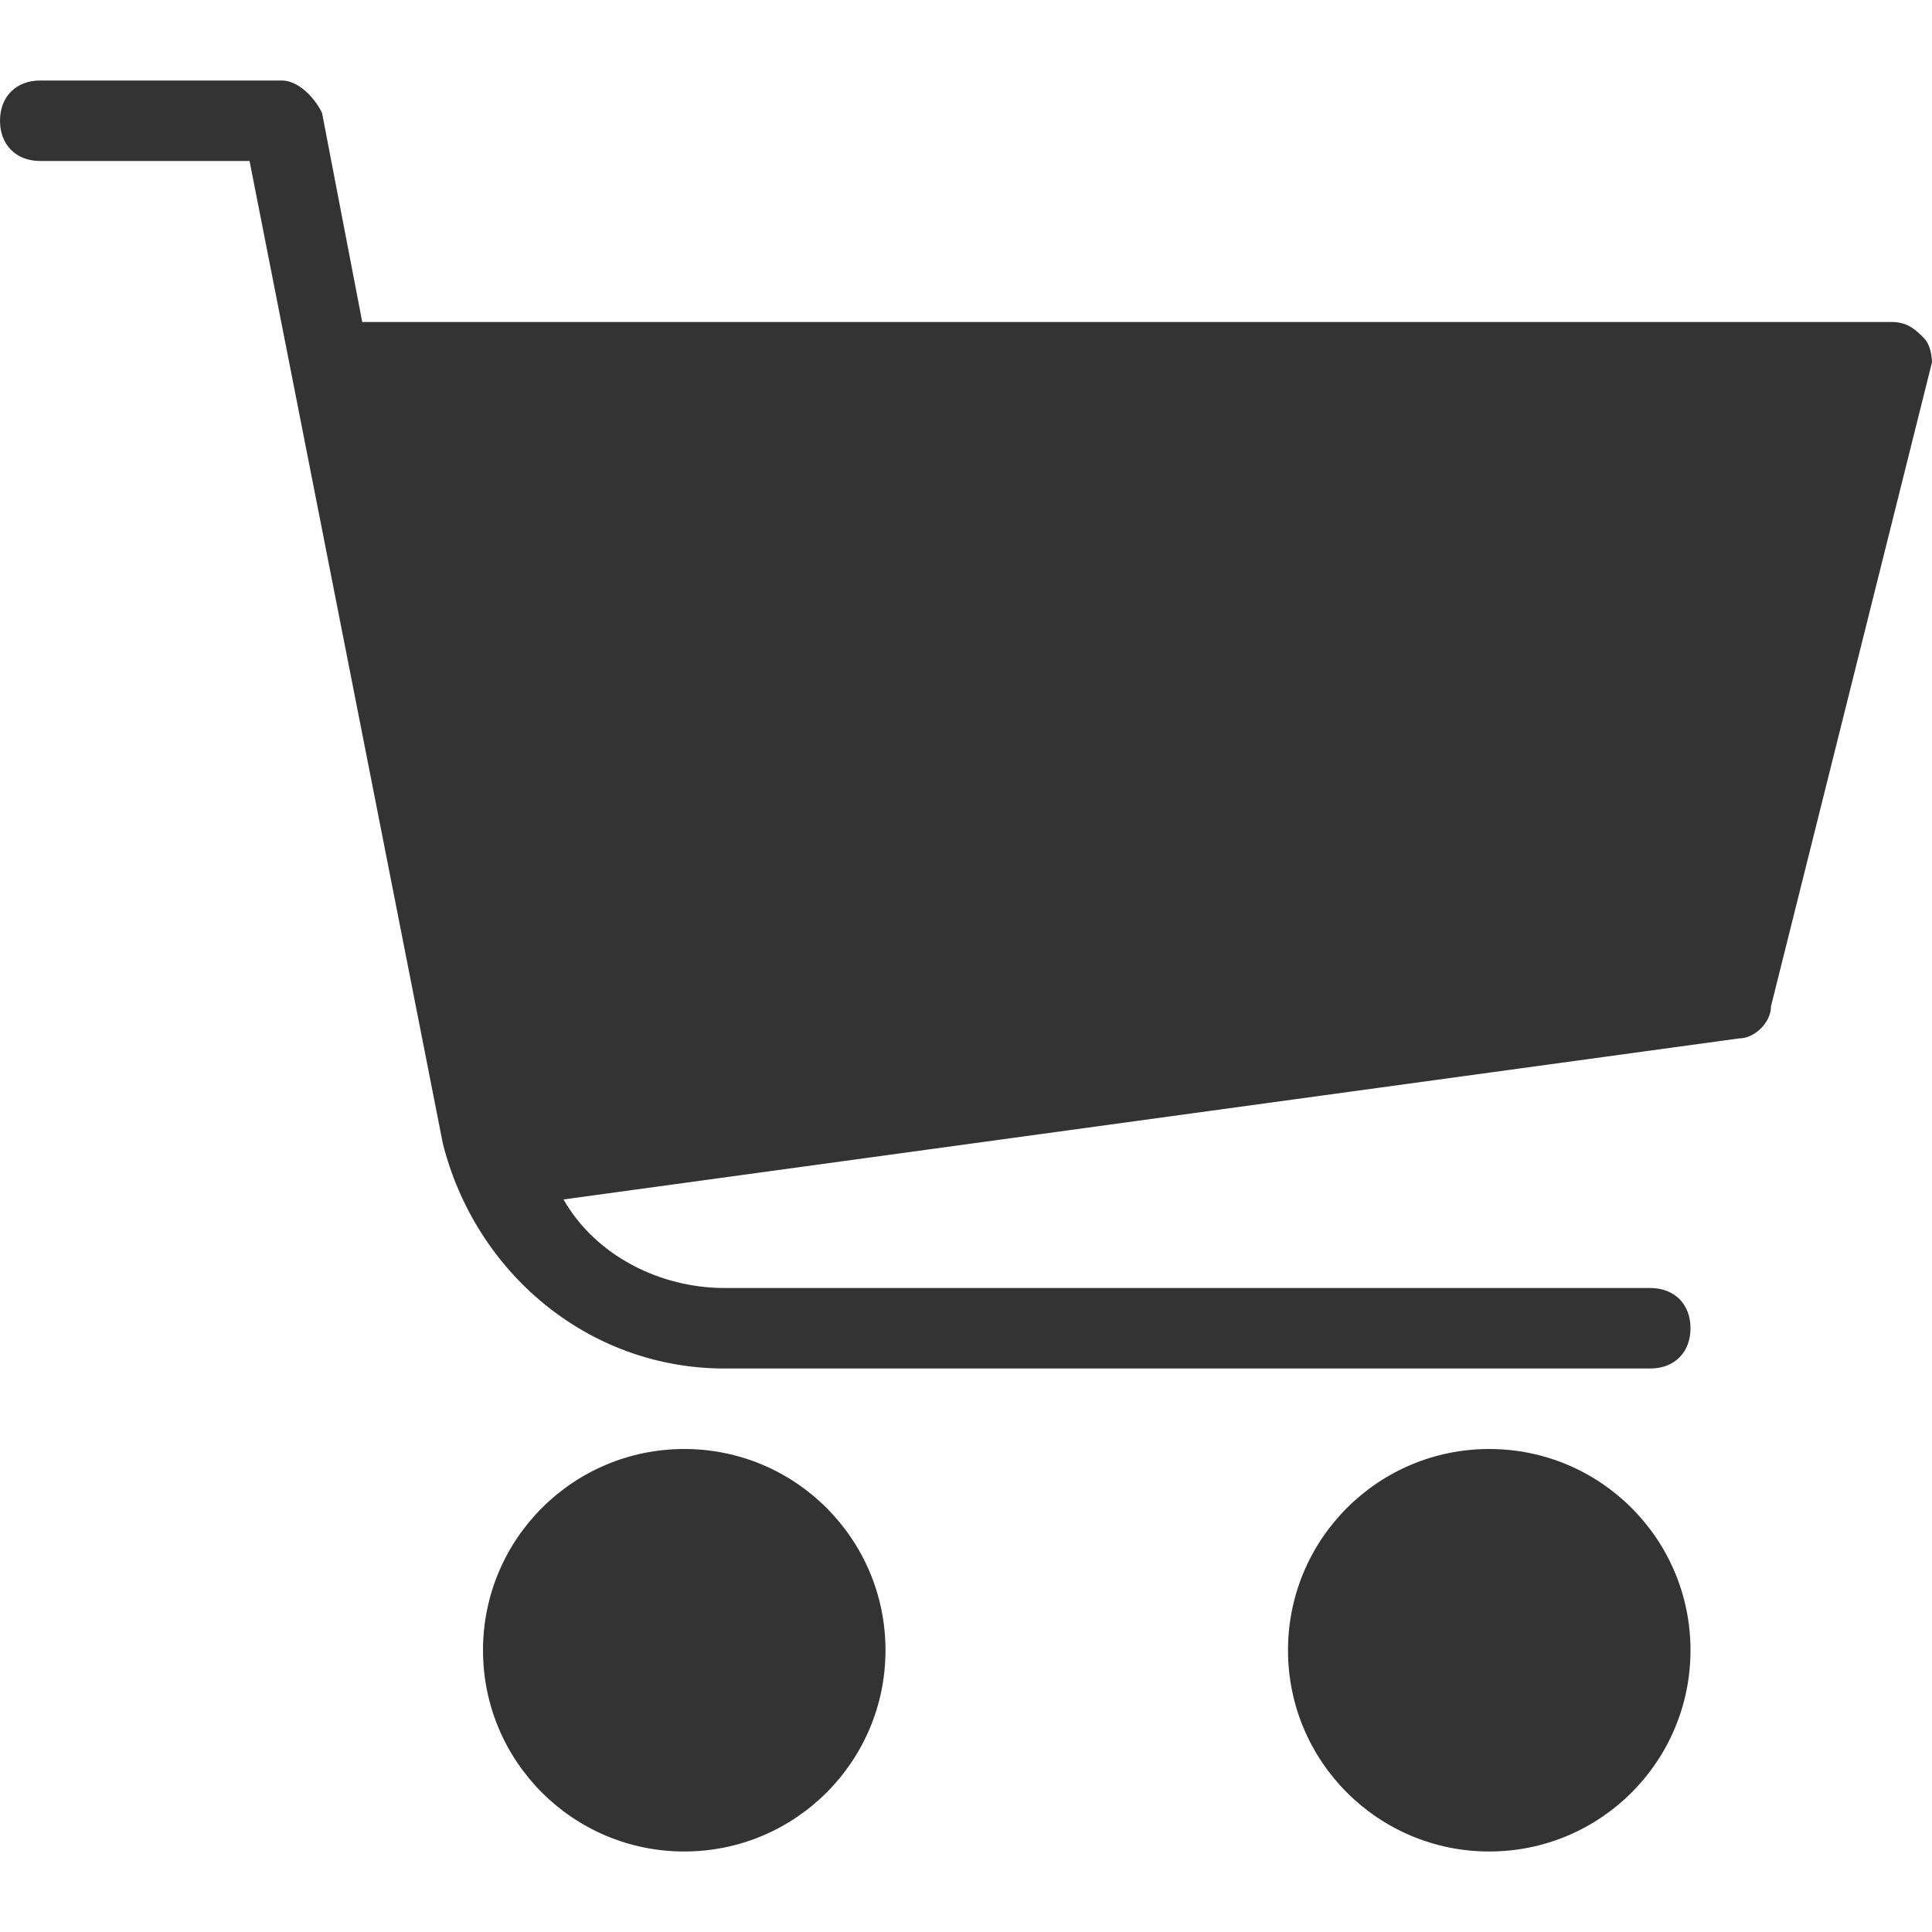 <svg width="24" height="24" viewBox="0 0 24 24" fill="none" xmlns="http://www.w3.org/2000/svg">
<path d="M8.5 23C9.881 23 11 21.881 11 20.5C11 19.119 9.881 18 8.5 18C7.119 18 6 19.119 6 20.5C6 21.881 7.119 23 8.5 23Z" fill="#333333"/>
<path d="M23.9 4.2C23.8 4.1 23.7 4 23.5 4H4.5L4 1.4C3.9 1.2 3.7 1 3.5 1H0.5C0.2 1 0 1.2 0 1.5C0 1.8 0.2 2 0.5 2H3.1L5.5 14.2C5.9 15.8 7.3 17 9 17H20.5C20.8 17 21 16.8 21 16.5C21 16.2 20.8 16 20.5 16H9C8.2 16 7.4 15.6 7 14.9L21.6 12.9C21.8 12.9 22 12.7 22 12.5L24 4.5C24 4.5 24 4.3 23.9 4.2Z" fill="#333333"/>
<path d="M18.5 23C19.881 23 21 21.881 21 20.5C21 19.119 19.881 18 18.5 18C17.119 18 16 19.119 16 20.5C16 21.881 17.119 23 18.5 23Z" fill="#333333"/>
</svg>
